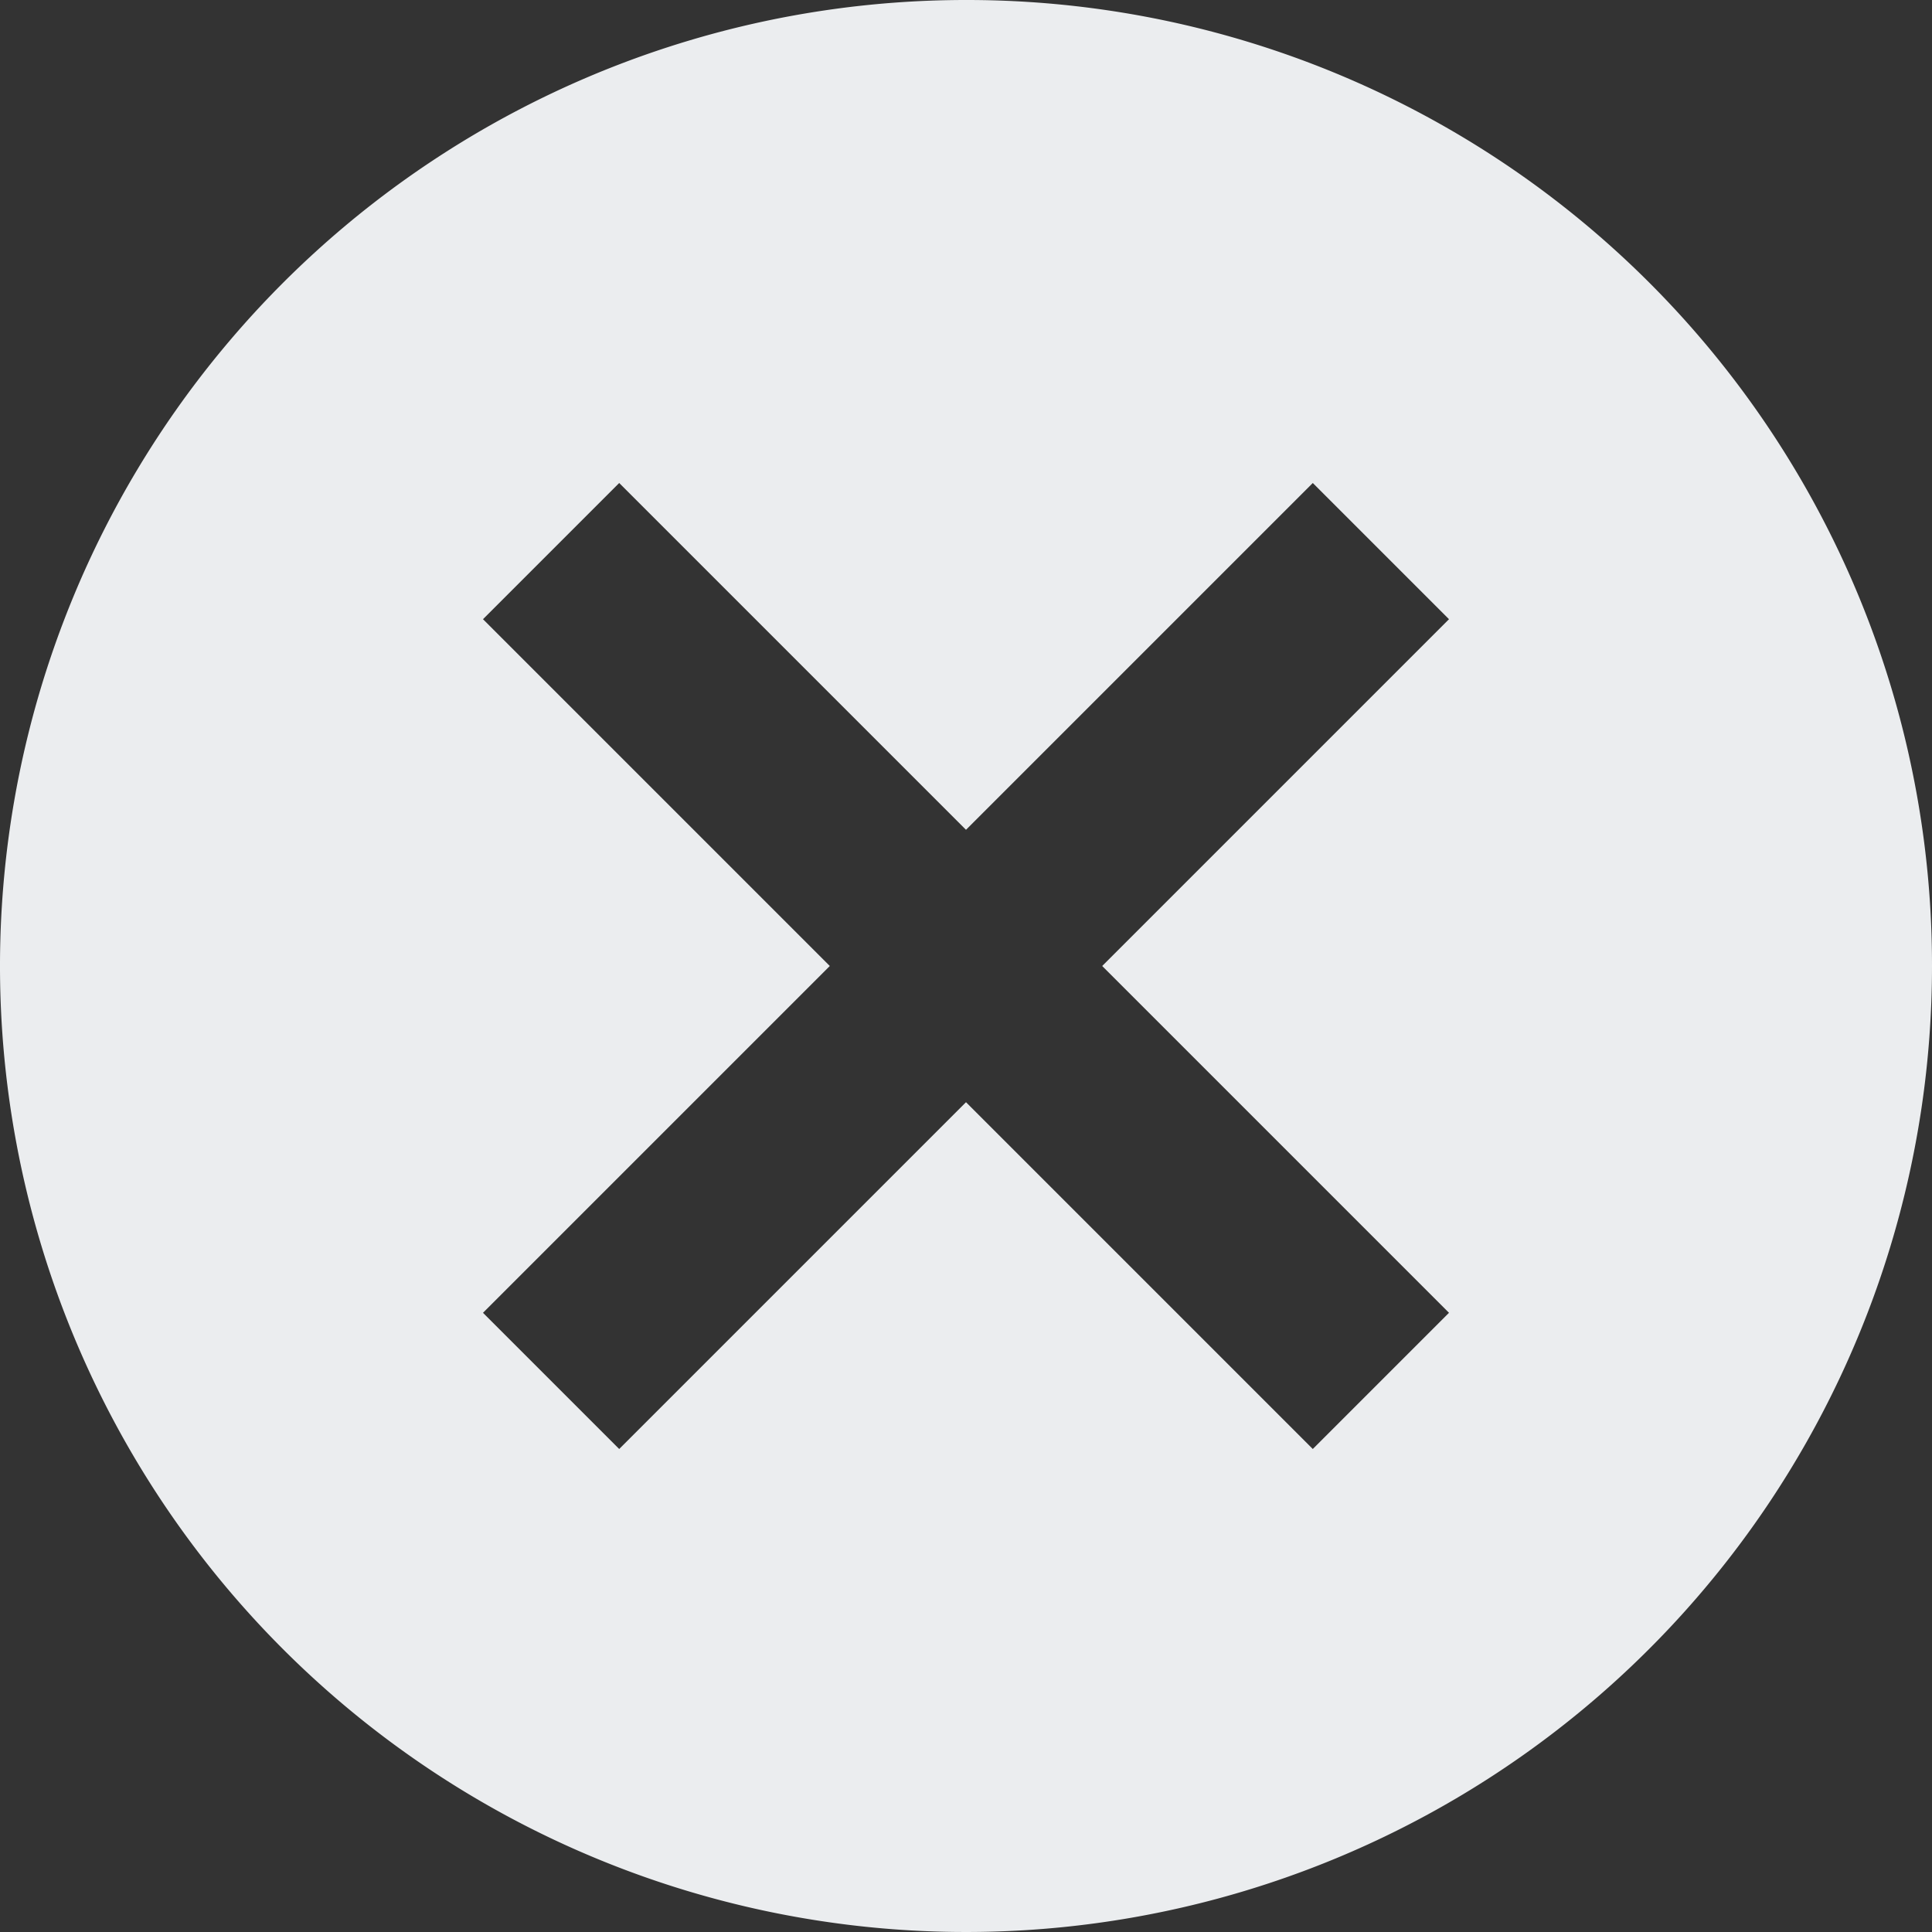<svg xmlns="http://www.w3.org/2000/svg" width="22" height="22" viewBox="0 0 22 22">
  <rect x="0" y="0" width="22" height="22" fill="#333333" stroke="none"/>
  <path id="Icon_material-cancel" data-name="Icon material-cancel" d="M14,3A11,11,0,1,0,25,14,10.99,10.99,0,0,0,14,3Zm5.5,14.949L17.949,19.5,14,15.551,10.051,19.5,8.5,17.949,12.449,14,8.5,10.051,10.051,8.5,14,12.449,17.949,8.5,19.5,10.051,15.551,14Z" transform="translate(-3 -3)" fill="#ebedef"/>
</svg>
